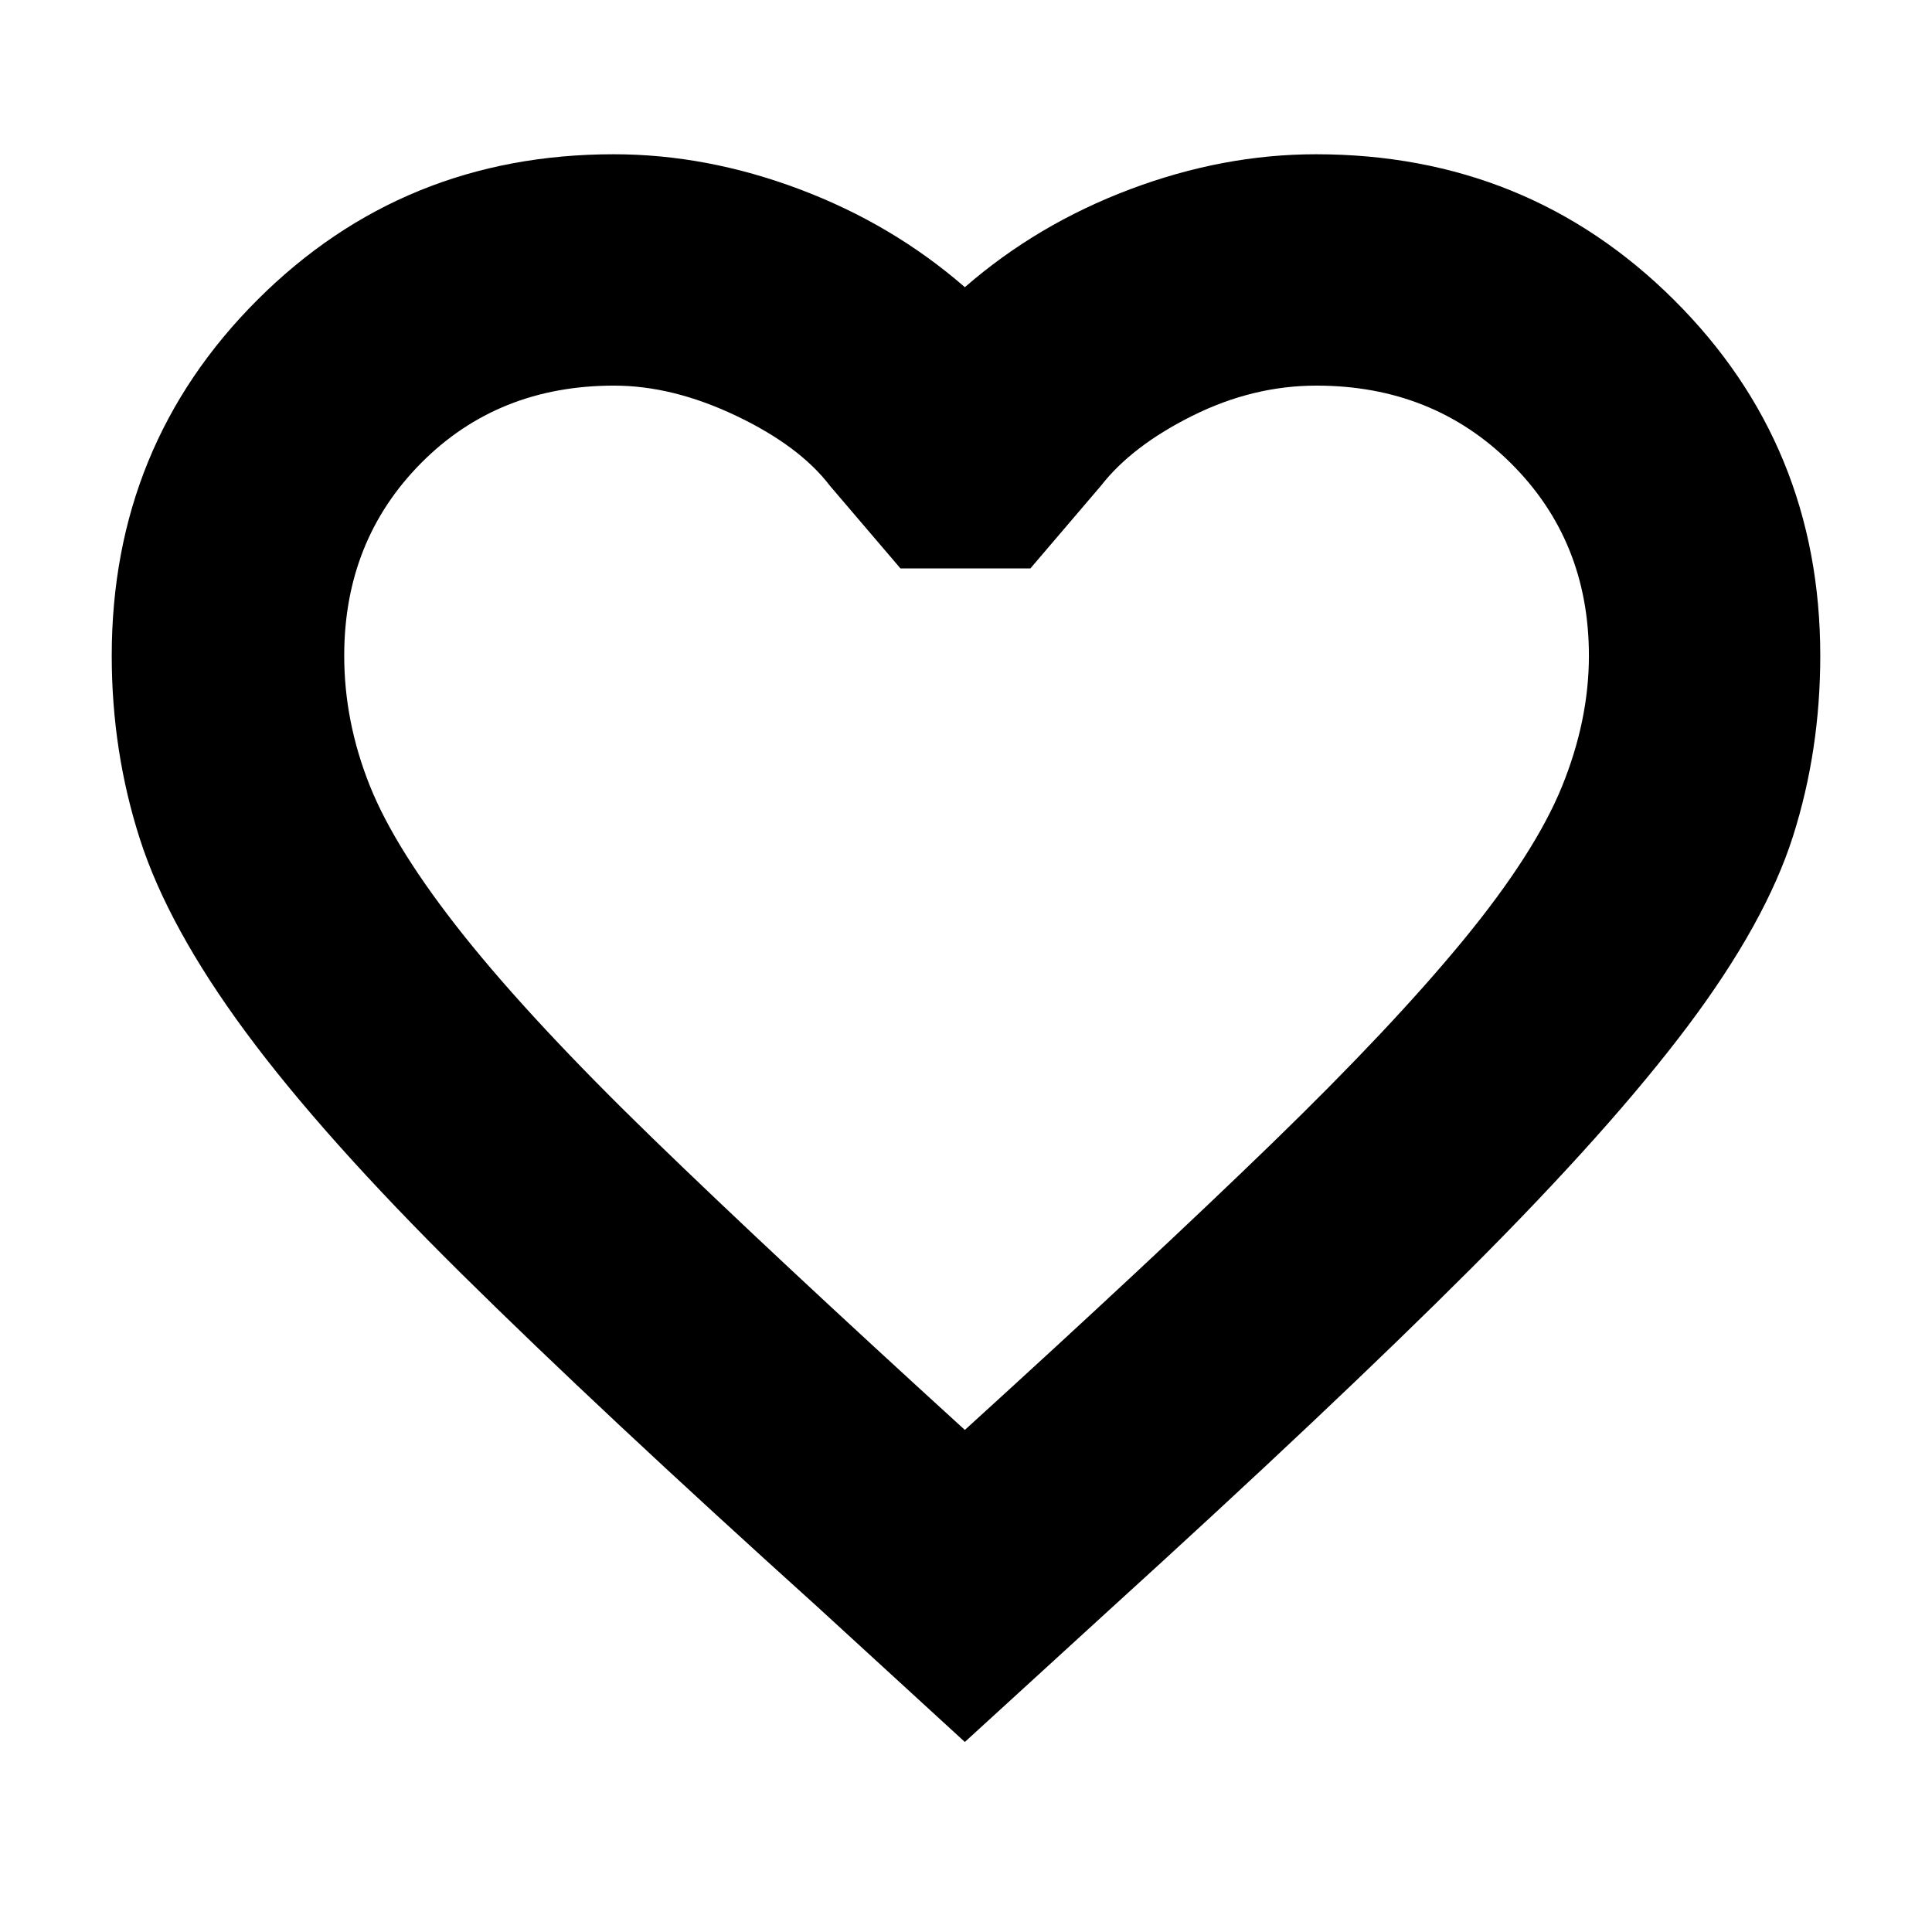 <svg xmlns="http://www.w3.org/2000/svg" height="20" viewBox="0 -960 960 960" width="20"><path d="m479.43-94.43-73.34-67.22q-107.87-97.31-176.66-165.31-68.78-68-107.28-120.13-38.5-52.13-52.56-95.76-14.07-43.63-14.07-91.32 0-104.5 72.4-176.84 72.39-72.34 177.08-72.34 46.09 0 92.26 17.37t82.17 48.68q36-31.31 82.18-48.68 46.17-17.37 92.26-17.37 105.17 0 177.89 72.34 72.72 72.34 72.72 176.84 0 47.13-13.57 89.76-13.56 42.63-52.06 93.98-38.5 51.34-107.78 120.63-69.29 69.28-180.29 170.15l-71.35 65.22Zm0-155.05q93.31-84.87 152.9-142.67 59.58-57.81 94.95-100.89 35.37-43.09 48.81-76.04 13.43-32.96 13.43-65.08 0-57.19-38.81-95.71-38.8-38.52-96.57-38.52-31.57 0-61.66 15-30.09 15-45.48 34.83l-35 41h-64.57l-35-41q-15.12-19.83-46.62-34.83-31.51-15-60.66-15-57.78 0-95.94 38.52-38.17 38.52-38.17 95.7 0 32.73 12.69 64.51 12.68 31.79 46.8 74.6 34.12 42.8 93.93 100.82 59.8 58.02 154.97 144.76Zm1.14-259.95Z"/></svg>